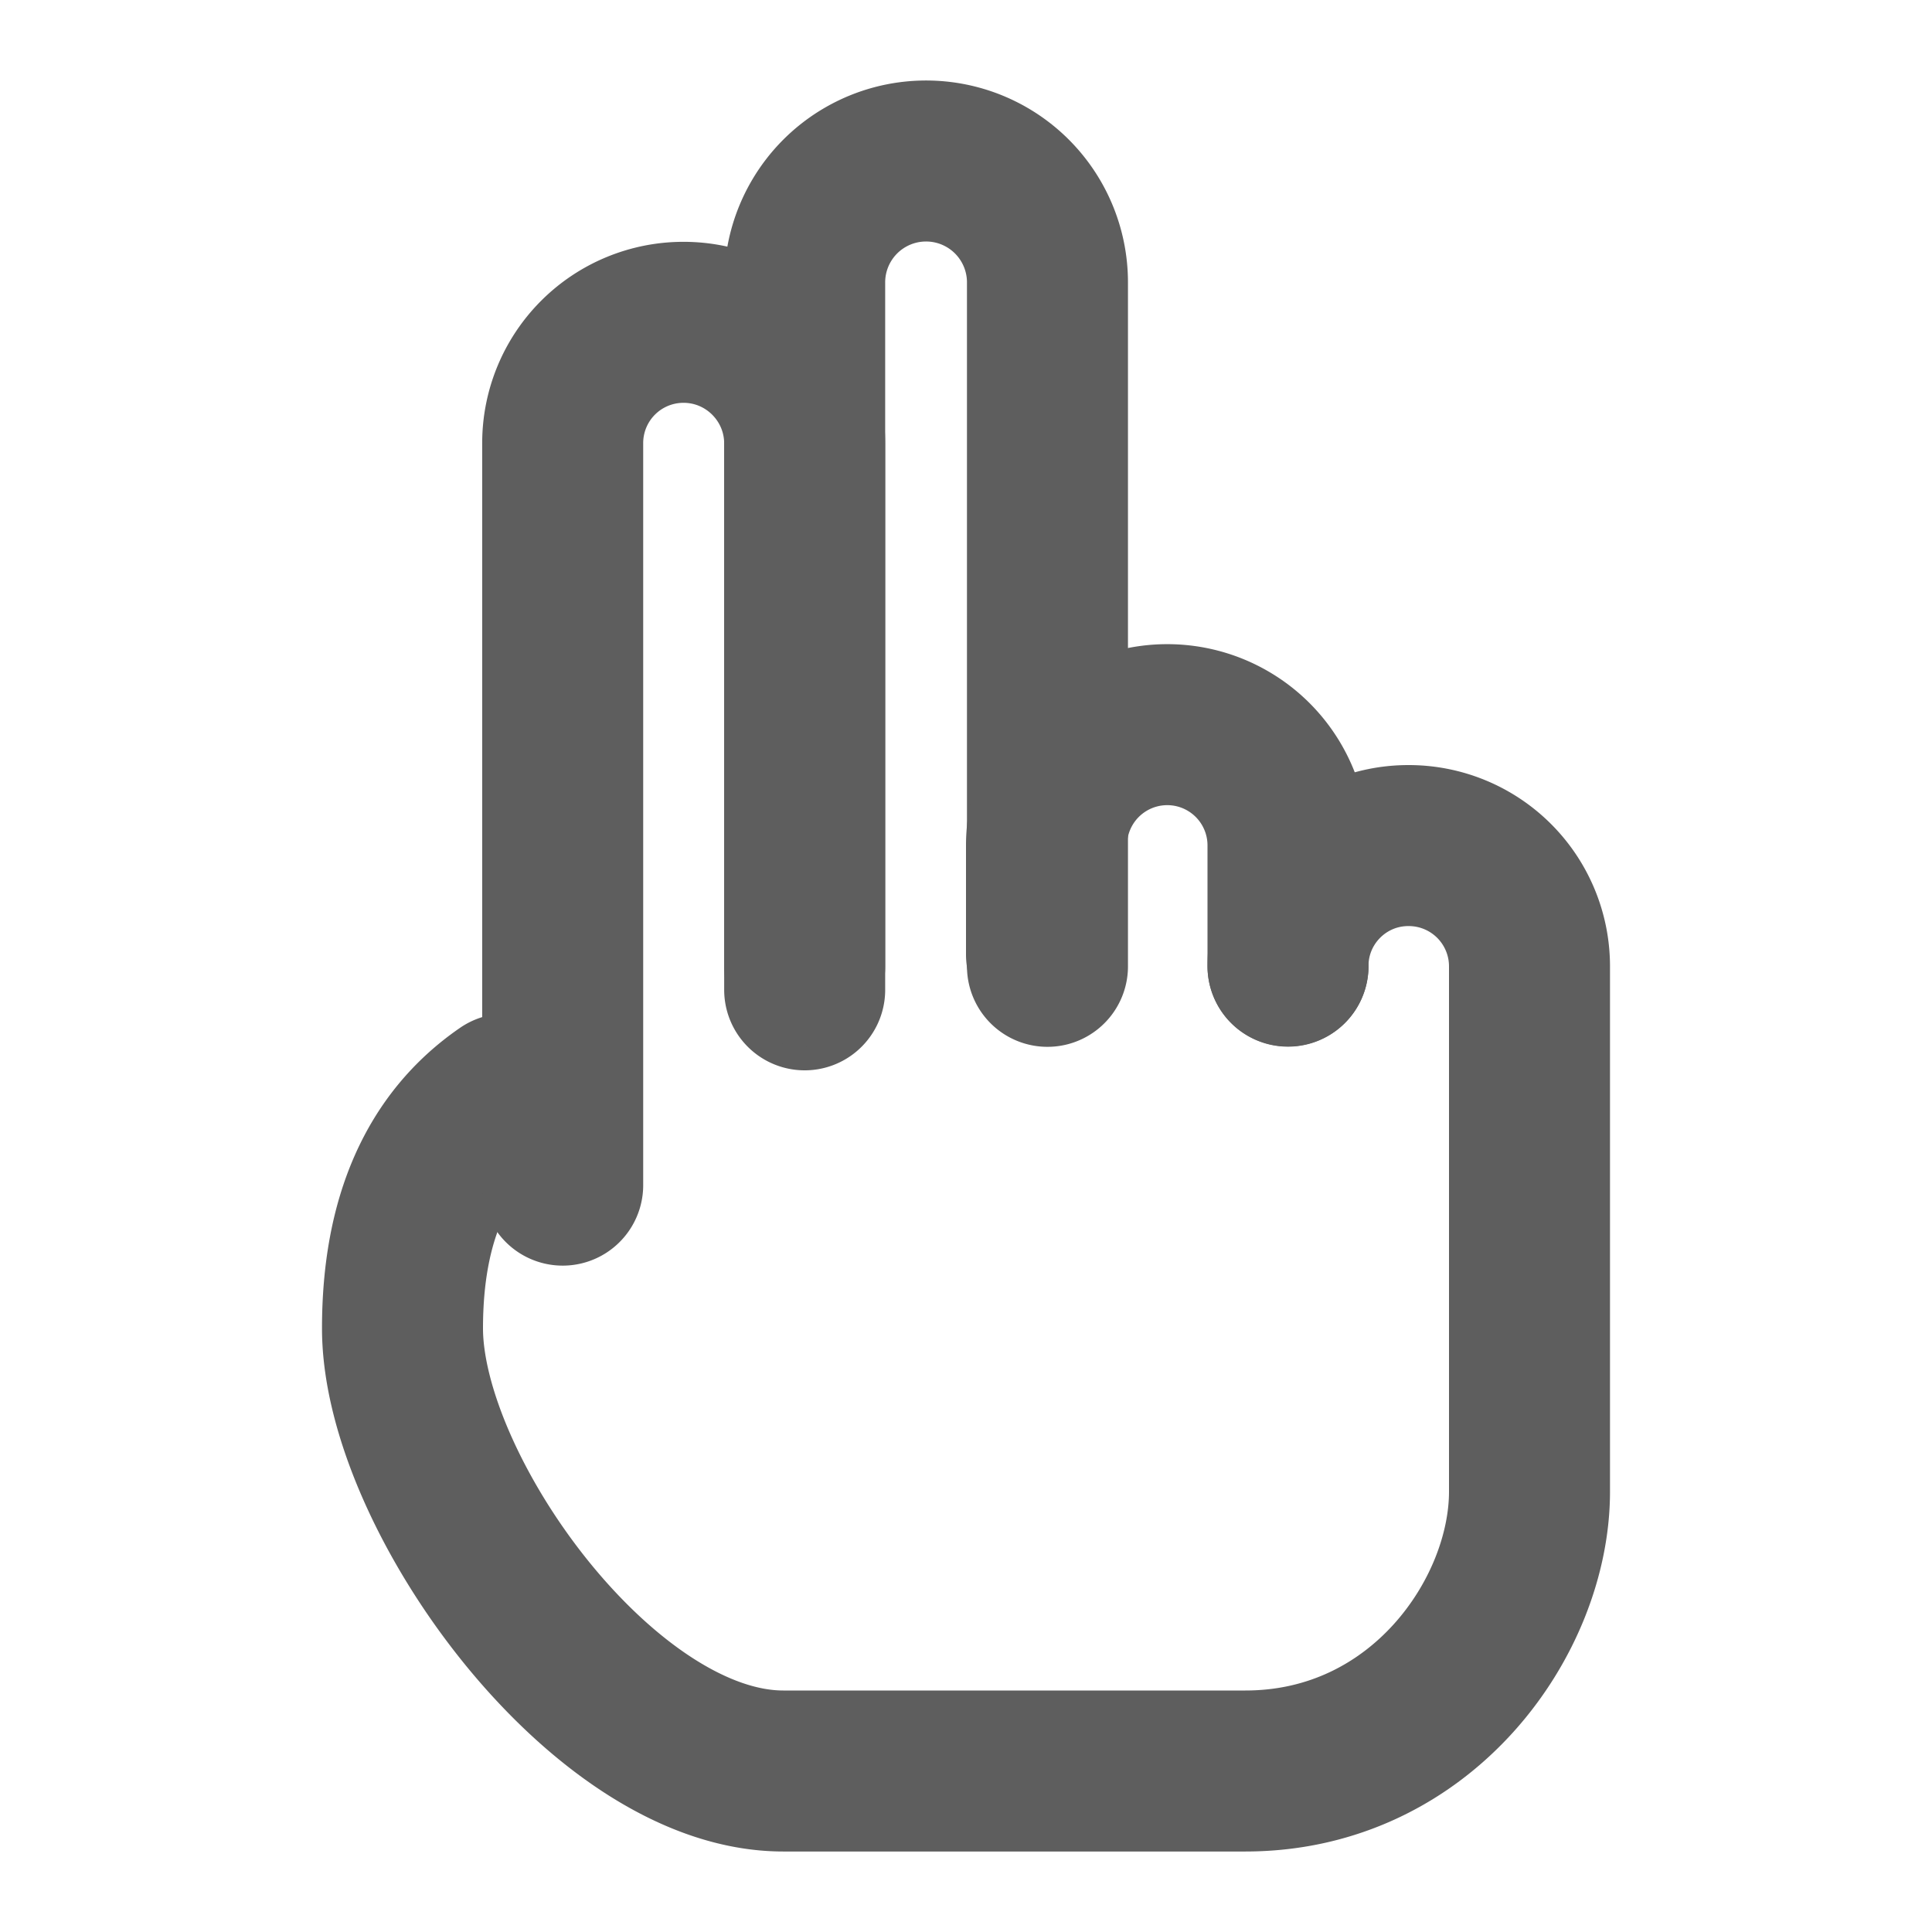 <svg width="80" height="80" fill="none" stroke="#5e5e5e" stroke-linecap="round" stroke-linejoin="round" stroke-width="2" viewBox="0 0 24 24" xmlns="http://www.w3.org/2000/svg">
  <path d="M6.283 13.591C5.428 14.178 5 15.148 5 16.502 5 18.53 7.488 22 9.73 22h5.74c2.196 0 3.53-1.926 3.53-3.47v-6.526a1.5 1.5 0 0 0-1.5-1.5h-.005c-.826 0-1.495.67-1.495 1.495"></path>
  <path d="M6.99 14.722v-9.22a1.5 1.5 0 0 1 1.5-1.498h.004c.83.002 1.502.676 1.502 1.507v6.785"></path>
  <path d="M9.996 12.004V3.508a1.508 1.508 0 0 1 3.016 0v8.496"></path>
  <path d="M13 11.858v-1.356a1.5 1.5 0 1 1 3 0v1.5"></path>
</svg>